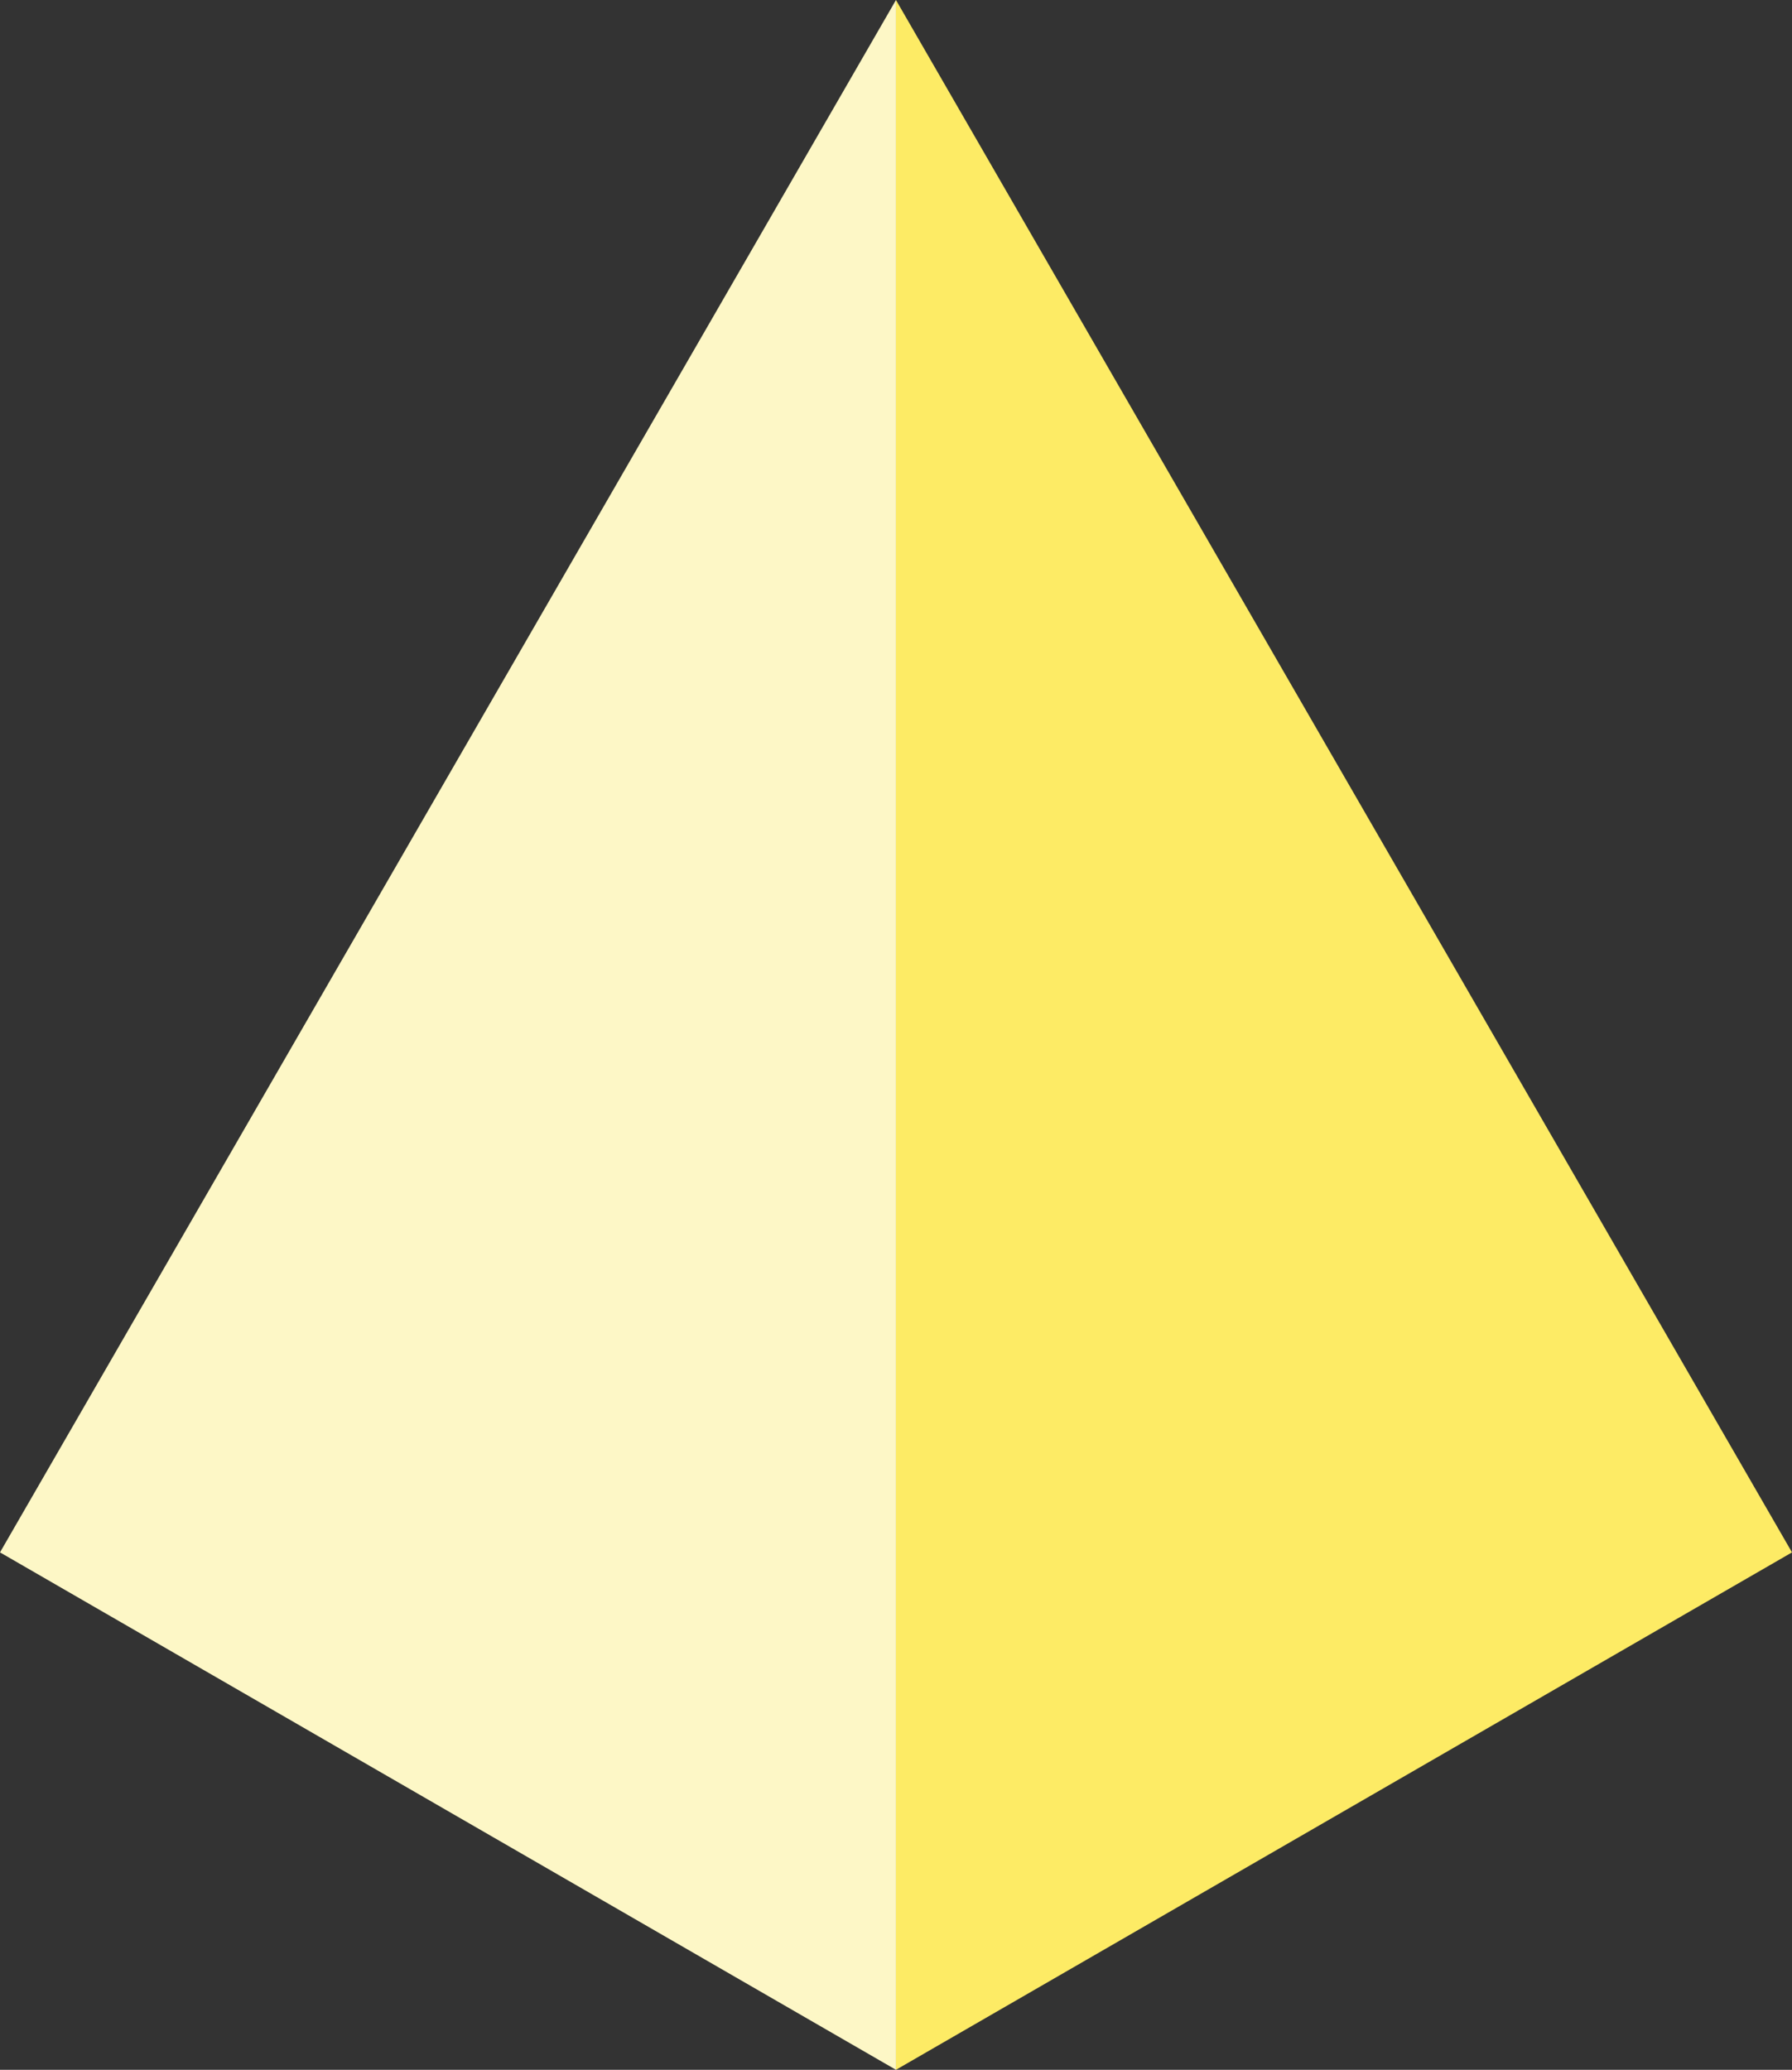 <svg xmlns="http://www.w3.org/2000/svg" viewBox="0 0 281.27 324.78" style=""><rect x="0" y="0" width="281.27" height="324.78" fill="#333333" stroke="none"/><g><title>Pyramid_sh</title><g data-name="Layer 2"><g data-name="Layer 1"><path fill="#fdf7c6" d="M140.63 0L0 243.59l140.63 81.19V0z"></path><path fill="#fdeb65" d="M140.63 324.78l140.64-81.19L140.63 0v324.78z"></path></g></g></g></svg>